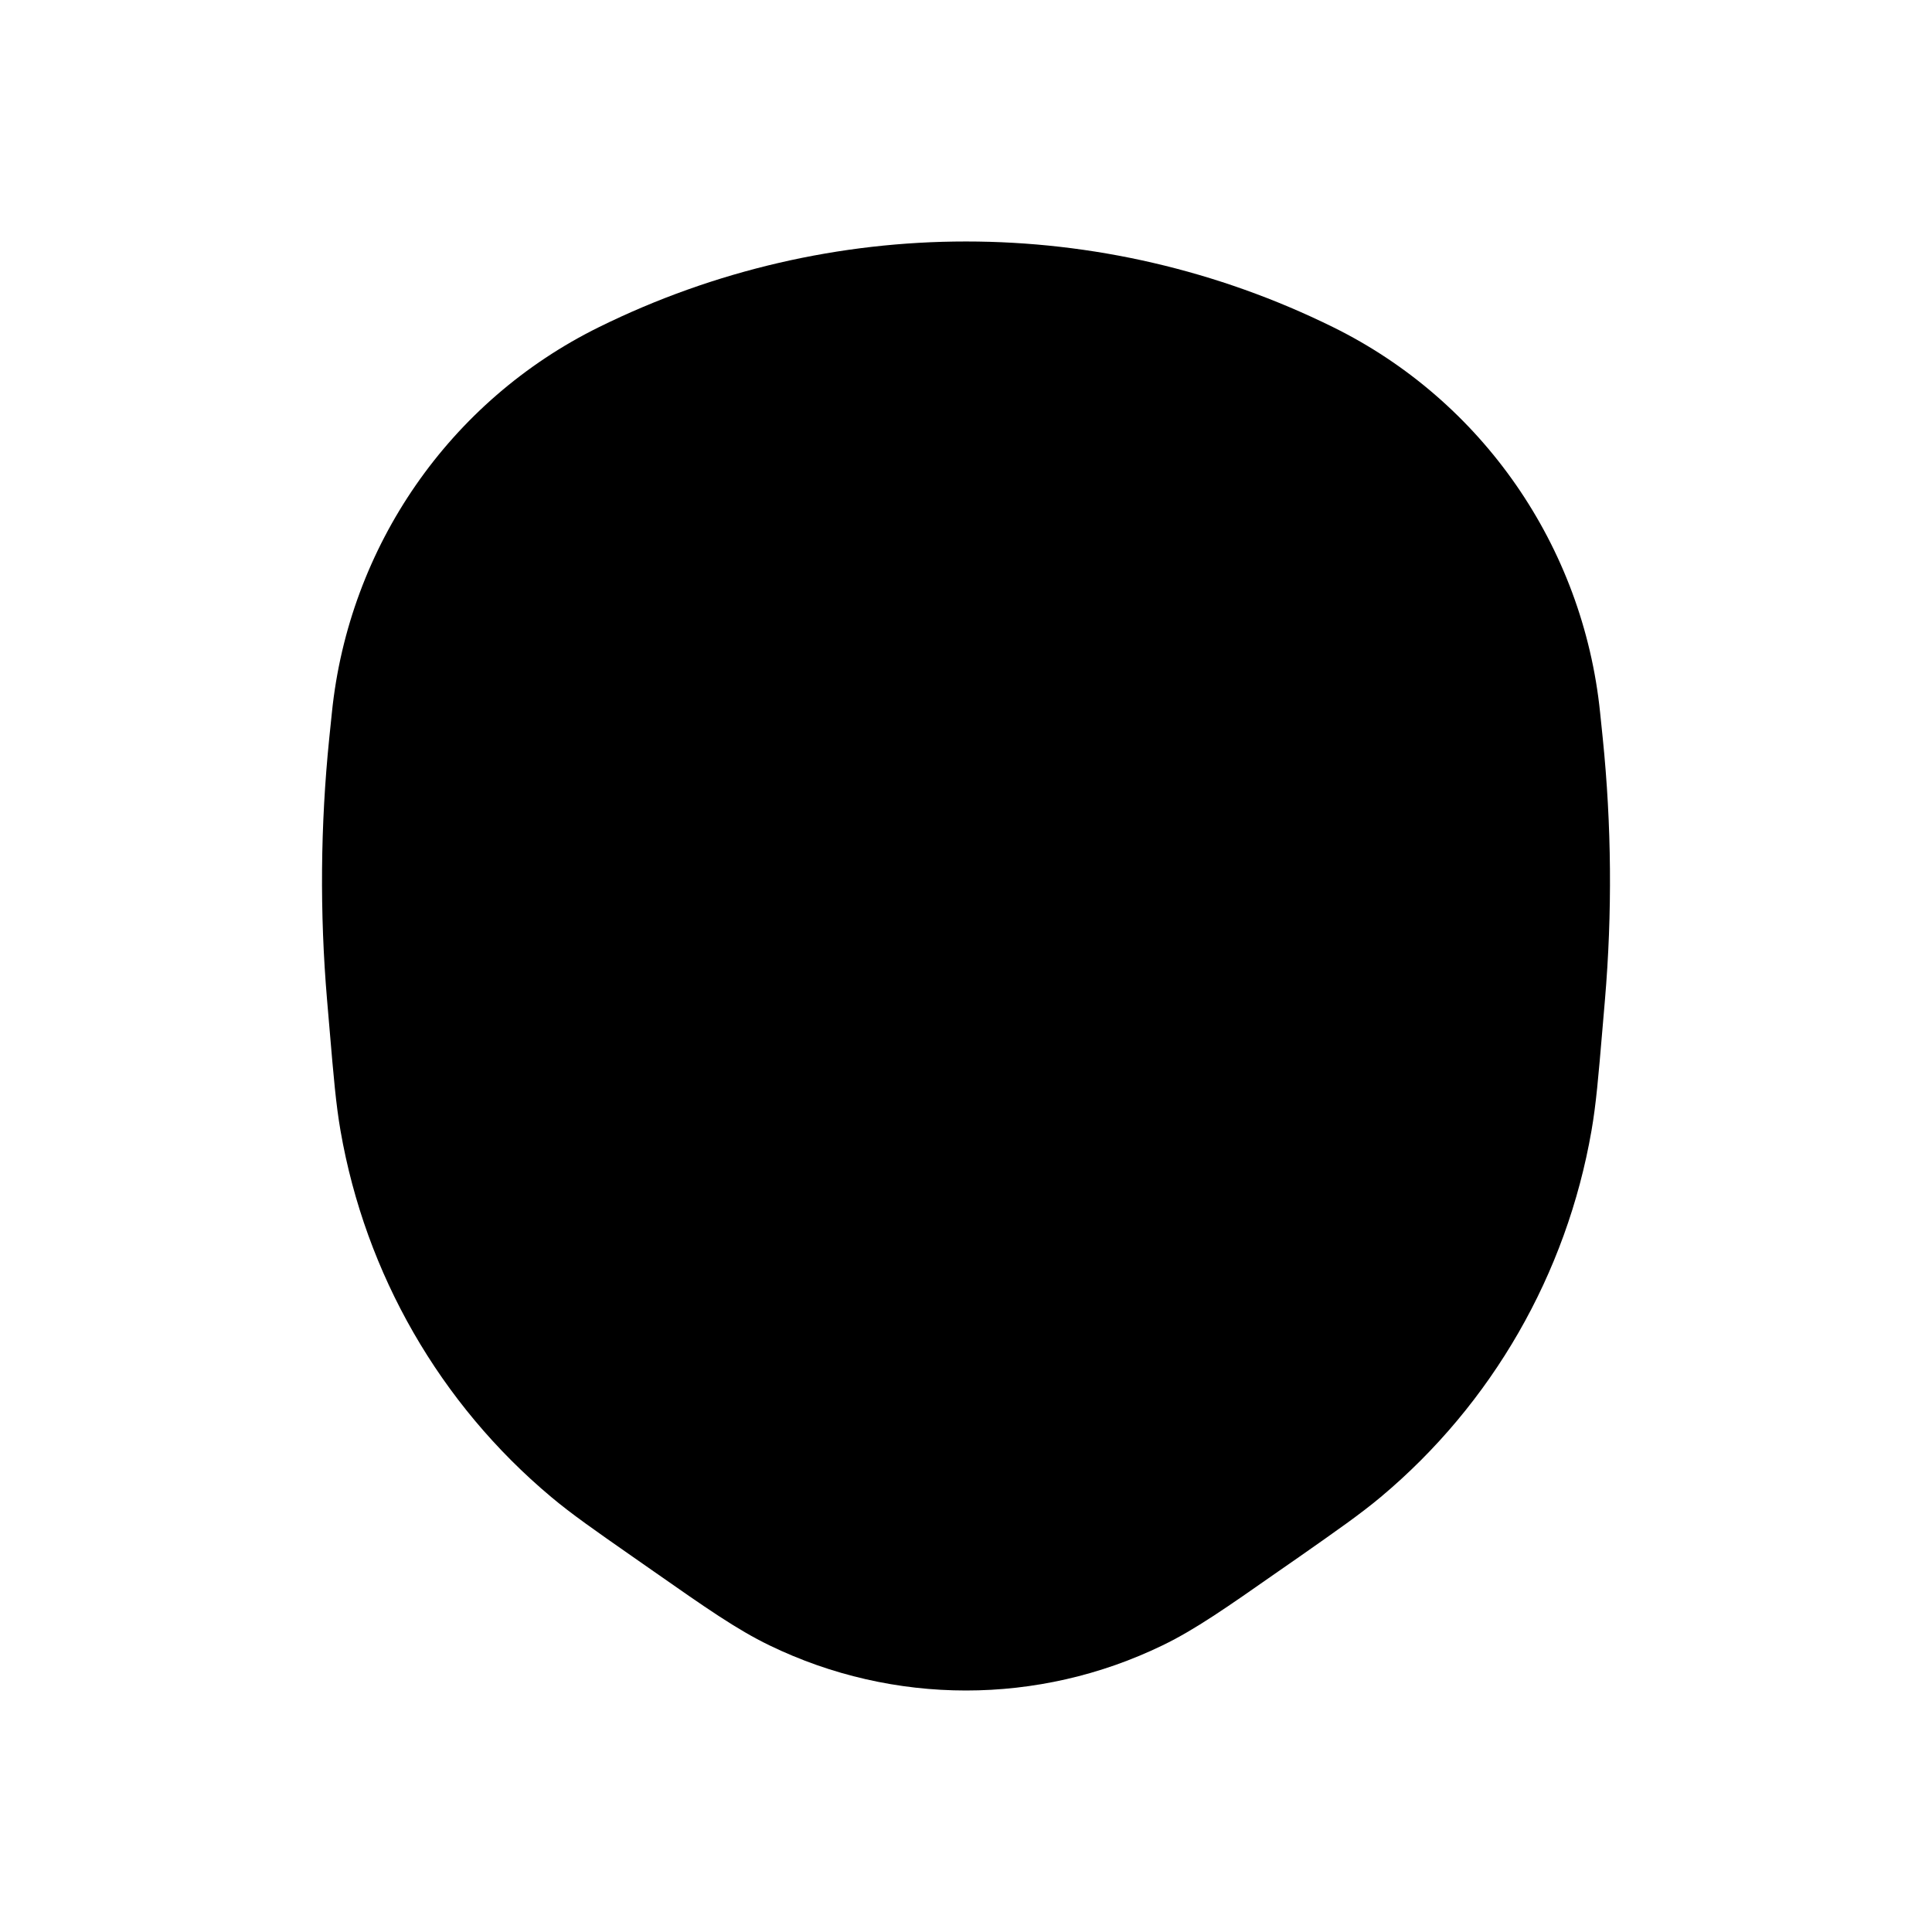 <svg width="24" height="24" viewBox="0 0 24 24" fill="none" xmlns="http://www.w3.org/2000/svg">
	<path d="M16.56 4.064C13.684 2.645 10.316 2.645 7.44 4.064C5.588 4.977 4.334 6.786 4.123 8.851L4.09 9.171C3.98 10.252 3.971 11.341 4.063 12.423L4.094 12.786C4.144 13.375 4.173 13.718 4.23 14.046C4.539 15.826 5.466 17.439 6.847 18.596C7.101 18.809 7.382 19.005 7.865 19.342L8.12 19.52C8.762 19.969 9.155 20.244 9.558 20.439C11.101 21.187 12.899 21.187 14.442 20.439C14.845 20.244 15.238 19.969 15.88 19.52L16.135 19.343C16.617 19.005 16.898 18.809 17.153 18.596C18.534 17.439 19.461 15.826 19.77 14.046C19.827 13.718 19.856 13.375 19.906 12.786L19.937 12.423C20.029 11.341 20.02 10.252 19.91 9.171L19.877 8.851C19.666 6.786 18.412 4.977 16.56 4.064Z" fill="currentColor" />
</svg>
